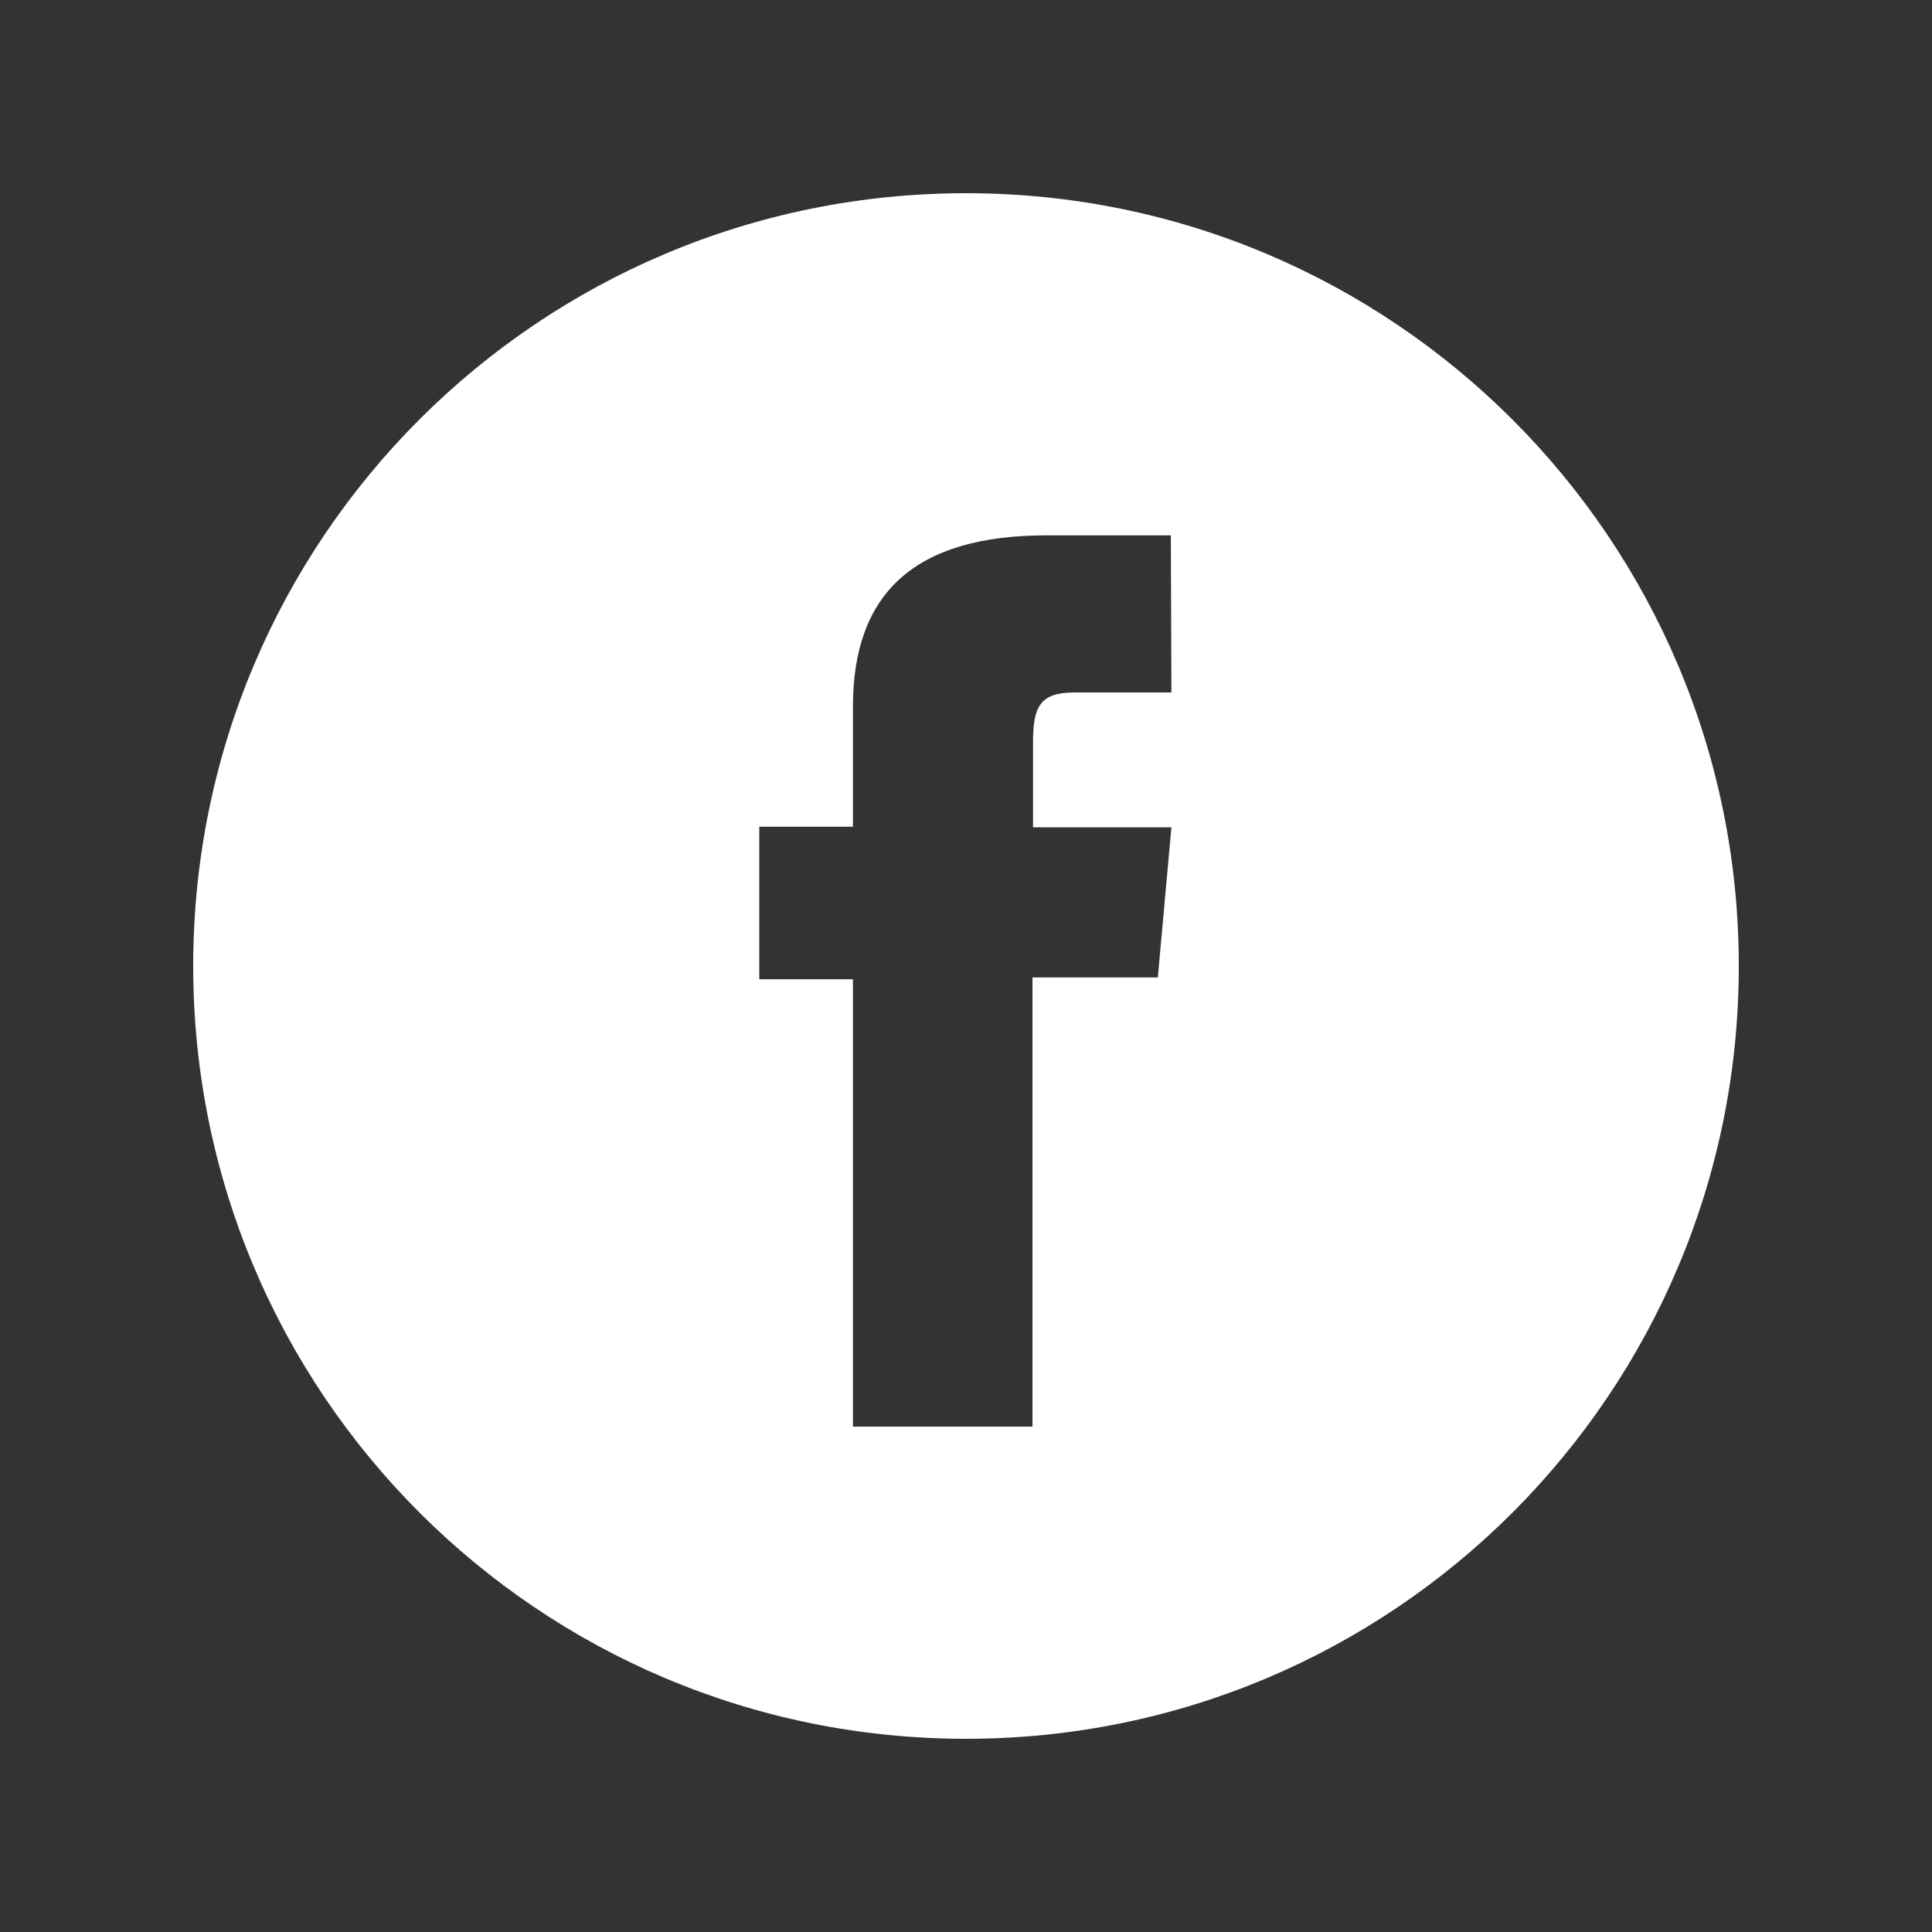 <?xml version="1.0" encoding="utf-8"?>
<!-- Generator: Adobe Illustrator 12.0.0, SVG Export Plug-In . SVG Version: 6.00 Build 51448)  -->
<!DOCTYPE svg PUBLIC "-//W3C//DTD SVG 1.1//EN" "http://www.w3.org/Graphics/SVG/1.1/DTD/svg11.dtd">
<svg  version="1.1" id="Ebene_1" xmlns="http://www.w3.org/2000/svg" xmlns:xlink="http://www.w3.org/1999/xlink" width="70.867" height="70.867"
	 viewBox="0 0 70.867 70.867" overflow="visible" enable-background="new 0 0 70.867 70.867" xml:space="preserve">
<rect x="0" y="0" width="70.867" height="70.867" fill="#333333" stroke="none"/>
<path fill="#FFFFFF" d="M35.434,7.087c-15.666,0-28.347,12.68-28.347,28.346S19.769,63.78,35.434,63.78
	c15.665,0,28.346-12.681,28.346-28.347S51.076,7.087,35.434,7.087z M42.968,25.401c0,0-2.549,0-3.563,0
	c-1.253,0-1.513,0.519-1.513,1.815c0,1.078,0,3.13,0,3.13h5.076l-0.498,5.507h-4.598v16.477h-6.586V35.919h-3.435v-5.593h3.435
	c0,0,0-0.8,0-4.405c0-4.126,2.224-6.284,7.105-6.284c0.798,0,4.556,0,4.556,0L42.968,25.401L42.968,25.401z"/>
</svg>
